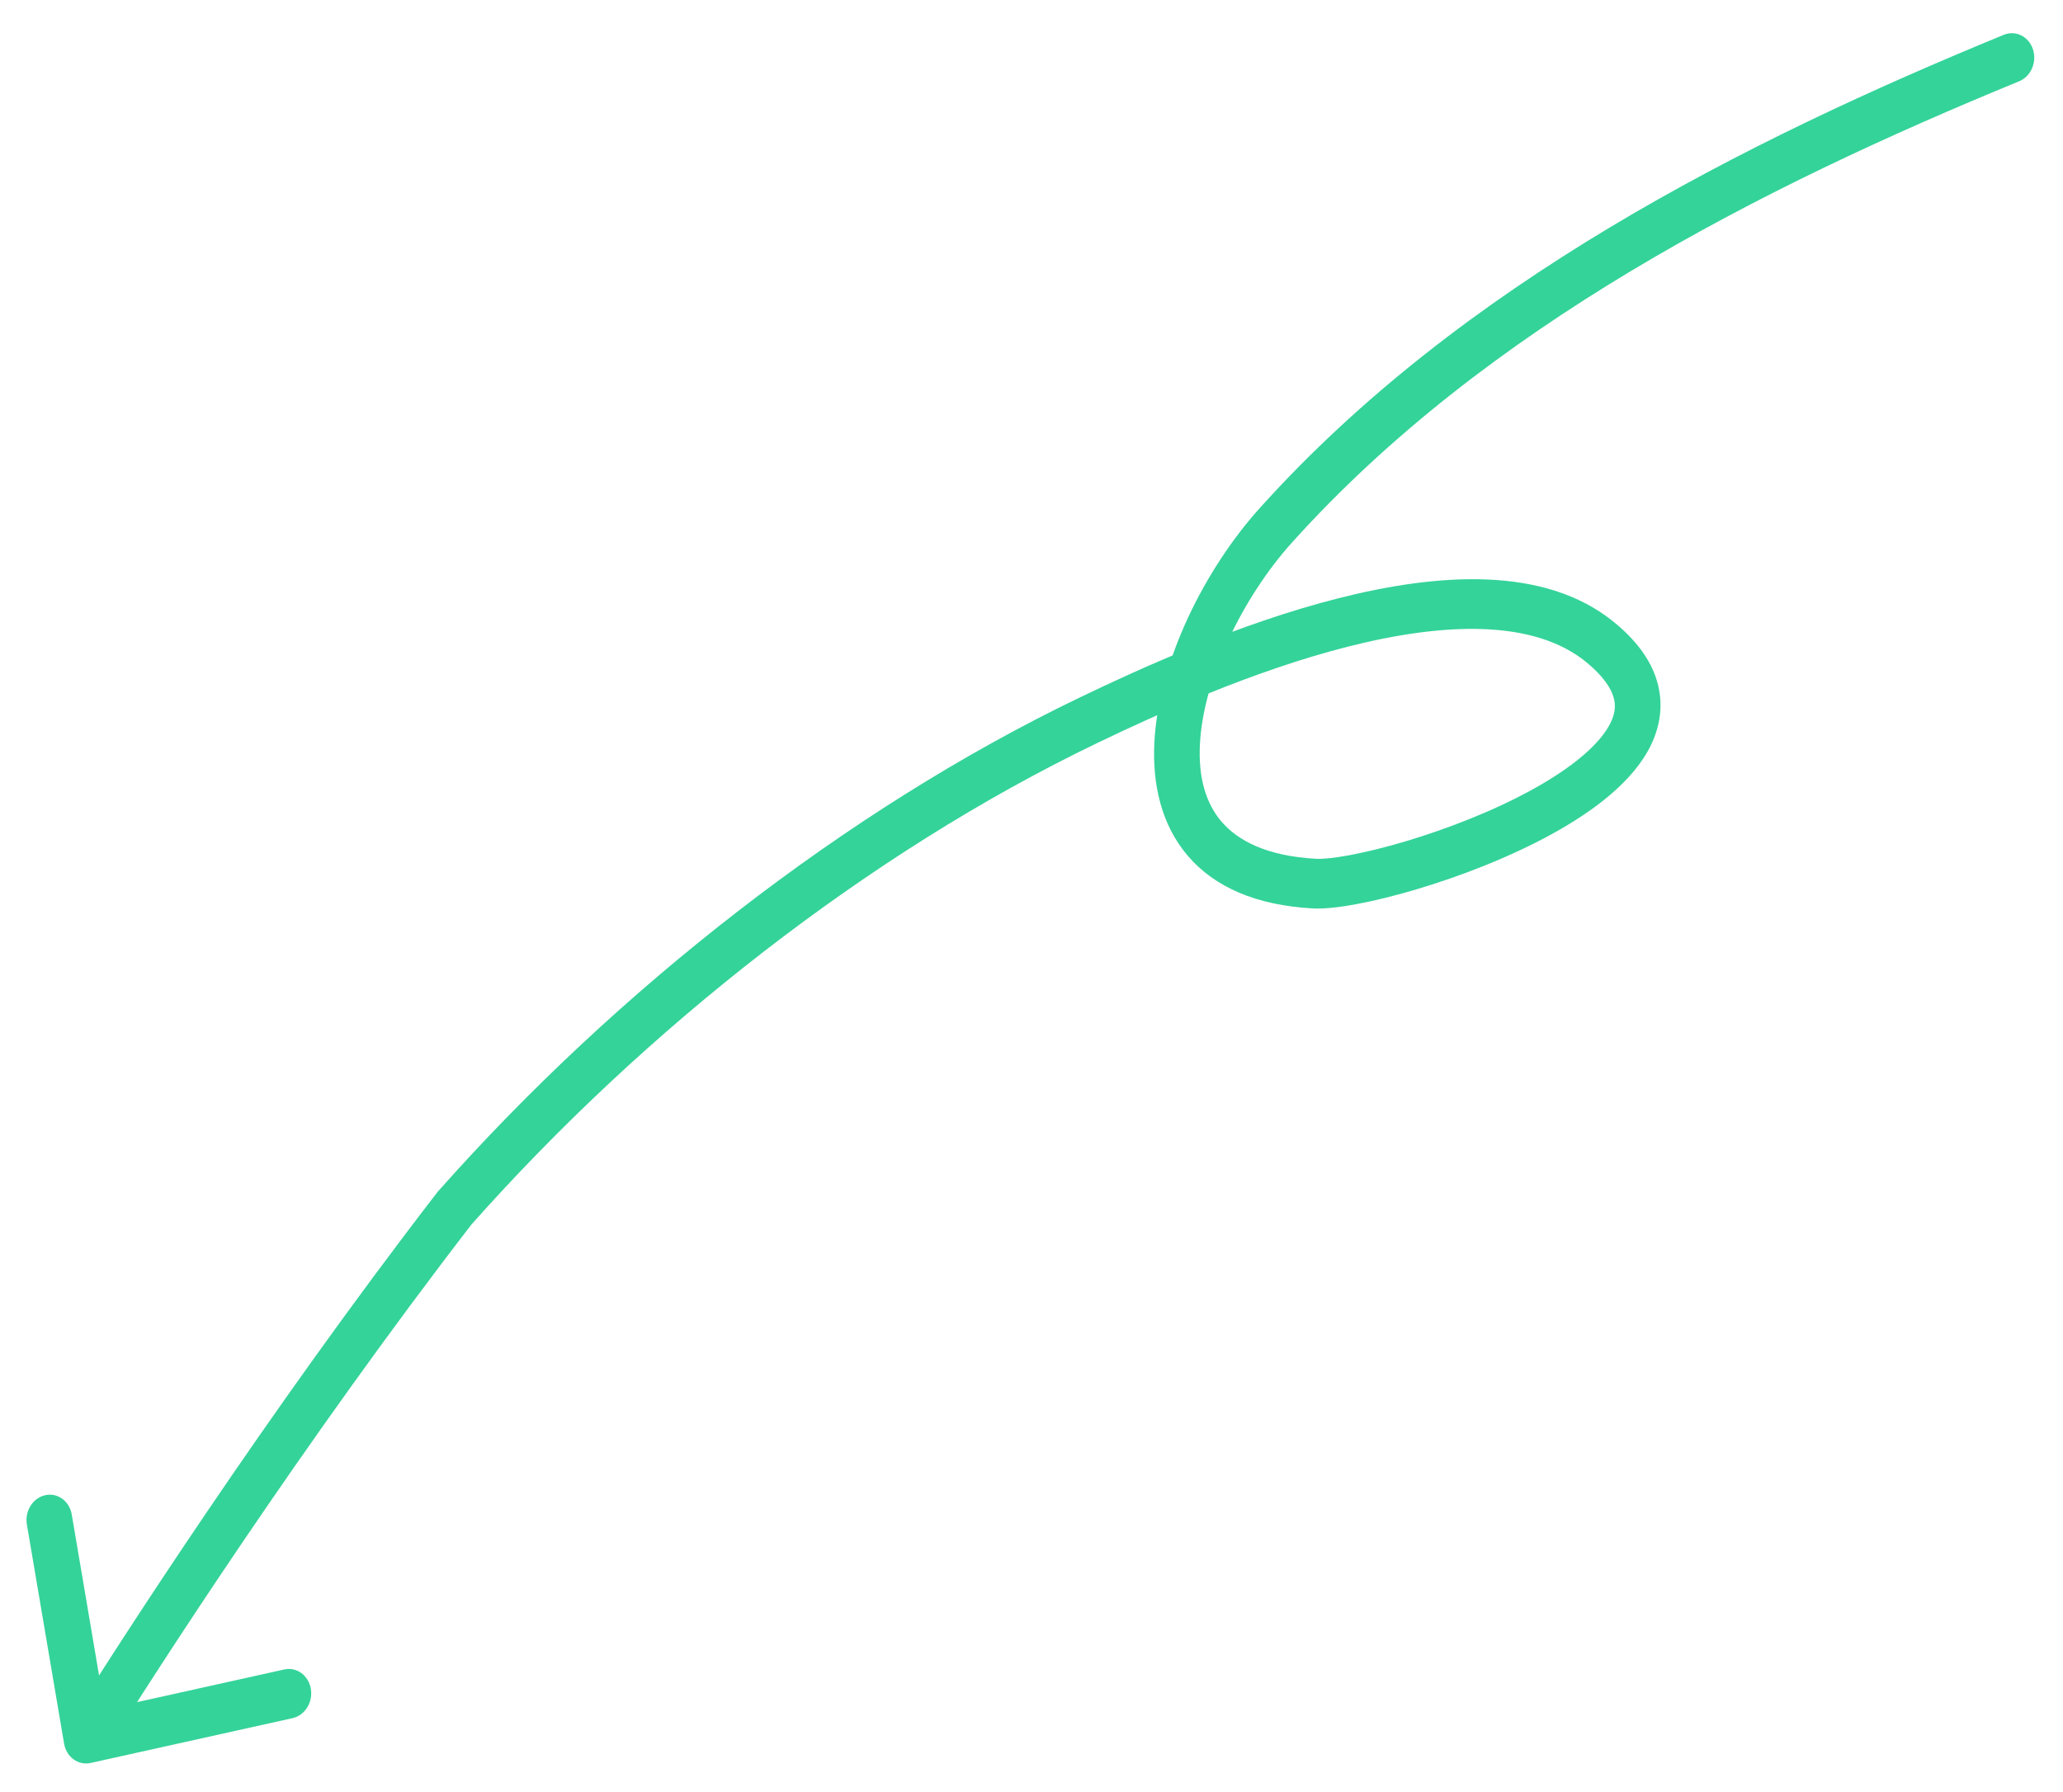 <svg width="61" height="53" viewBox="0 0 61 53" fill="none" xmlns="http://www.w3.org/2000/svg">
<path d="M2.68 52.138C2.314 52.219 1.962 51.963 1.895 51.565L0.795 45.086C0.728 44.688 0.97 44.3 1.337 44.219C1.703 44.137 2.055 44.394 2.122 44.791L3.099 50.551L8.405 49.373C8.772 49.291 9.123 49.548 9.191 49.945C9.258 50.343 9.016 50.731 8.65 50.813L2.68 52.138ZM13.443 35.727L12.93 35.261C12.941 35.247 12.951 35.234 12.963 35.222L13.443 35.727ZM32.178 21.304L32.44 21.976L32.44 21.976L32.178 21.304ZM47.318 18.994L46.906 19.584L46.906 19.584L47.318 18.994ZM38.862 26.132L38.815 26.866L38.814 26.866L38.862 26.132ZM37.719 15.543L37.242 15.034L37.719 15.543ZM59.248 1.03C59.599 0.886 59.985 1.077 60.111 1.456C60.236 1.836 60.053 2.26 59.703 2.404L59.248 1.03ZM2.003 51.013C3.511 48.596 7.861 41.832 12.93 35.261L13.956 36.193C8.929 42.709 4.608 49.428 3.114 51.823L2.003 51.013ZM12.963 35.222C18.23 29.283 24.991 23.965 31.916 20.633L32.44 21.976C25.693 25.222 19.078 30.421 13.924 36.232L12.963 35.222ZM31.916 20.633C33.676 19.786 36.609 18.447 39.571 17.694C41.052 17.318 42.568 17.081 43.964 17.138C45.357 17.194 46.684 17.546 47.73 18.404L46.906 19.584C46.15 18.965 45.122 18.657 43.887 18.606C42.654 18.556 41.267 18.765 39.852 19.125C37.022 19.844 34.186 21.136 32.44 21.976L31.916 20.633ZM47.729 18.403C48.362 18.921 48.803 19.495 48.994 20.139C49.193 20.808 49.095 21.458 48.817 22.034C48.295 23.113 47.117 23.989 45.894 24.663C44.632 25.357 43.168 25.919 41.888 26.3C40.635 26.673 39.464 26.902 38.815 26.866L38.909 25.398C39.324 25.421 40.311 25.254 41.556 24.883C42.774 24.52 44.147 23.991 45.304 23.353C46.5 22.695 47.322 21.998 47.626 21.369C47.76 21.093 47.781 20.855 47.71 20.617C47.632 20.354 47.414 20.001 46.906 19.584L47.729 18.403ZM38.814 26.866C37.149 26.773 35.92 26.239 35.129 25.318C34.334 24.393 34.071 23.185 34.133 21.959C34.255 19.549 35.632 16.825 37.242 15.034L38.196 16.052C36.744 17.668 35.578 20.065 35.48 22.011C35.431 22.962 35.639 23.741 36.121 24.302C36.607 24.866 37.461 25.317 38.91 25.398L38.814 26.866ZM37.242 15.034C43.216 8.392 51.552 4.192 59.248 1.03L59.703 2.404C52.039 5.552 43.947 9.659 38.196 16.052L37.242 15.034Z" fill="#34D399"/>
</svg>
